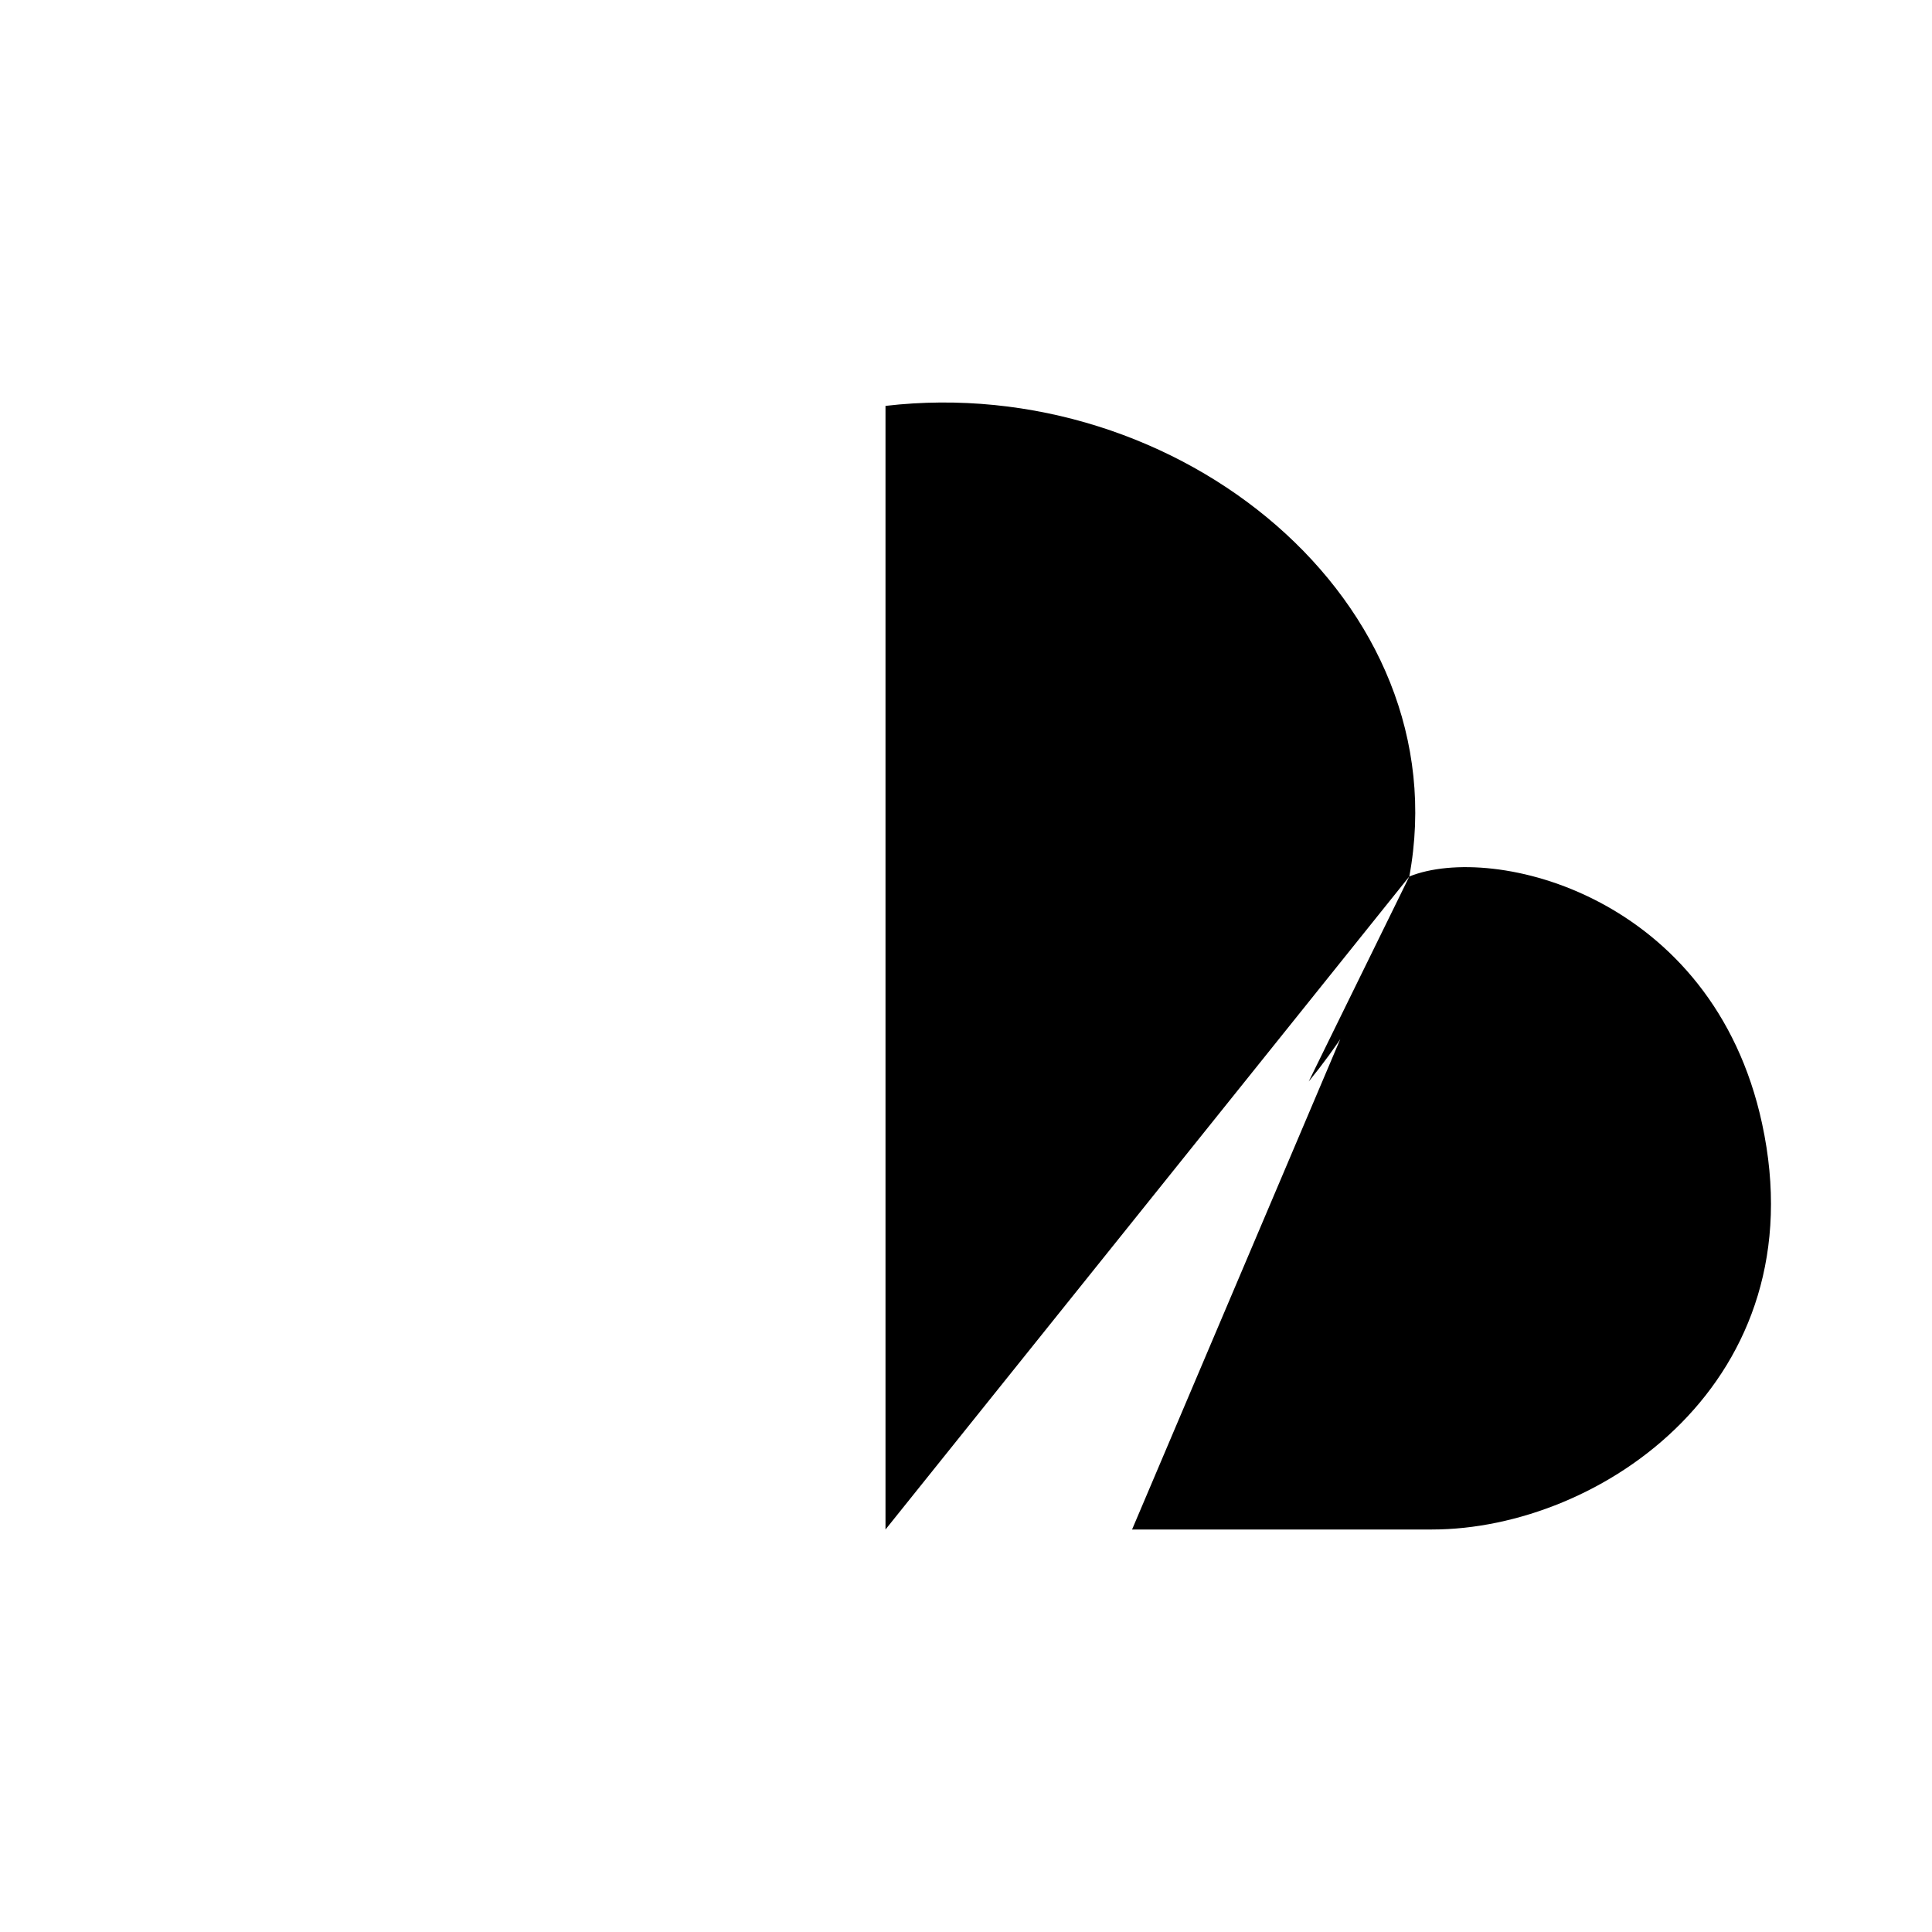 <svg viewBox="0 0 24 24" xmlns="http://www.w3.org/2000/svg"><path d="M8 6V19M5 9.879V18.908M2 11.63V17.157"/><path d="M11 19V5.042C14.649 4.617 18.136 7.483 17.507 10.888M17.507 10.888C17.354 11.718 16.956 12.581 16.257 13.435M17.507 10.888C18.552 10.467 21.276 11.126 21.889 13.957C22.581 17.153 19.888 19 17.788 19H14.063"/></svg>